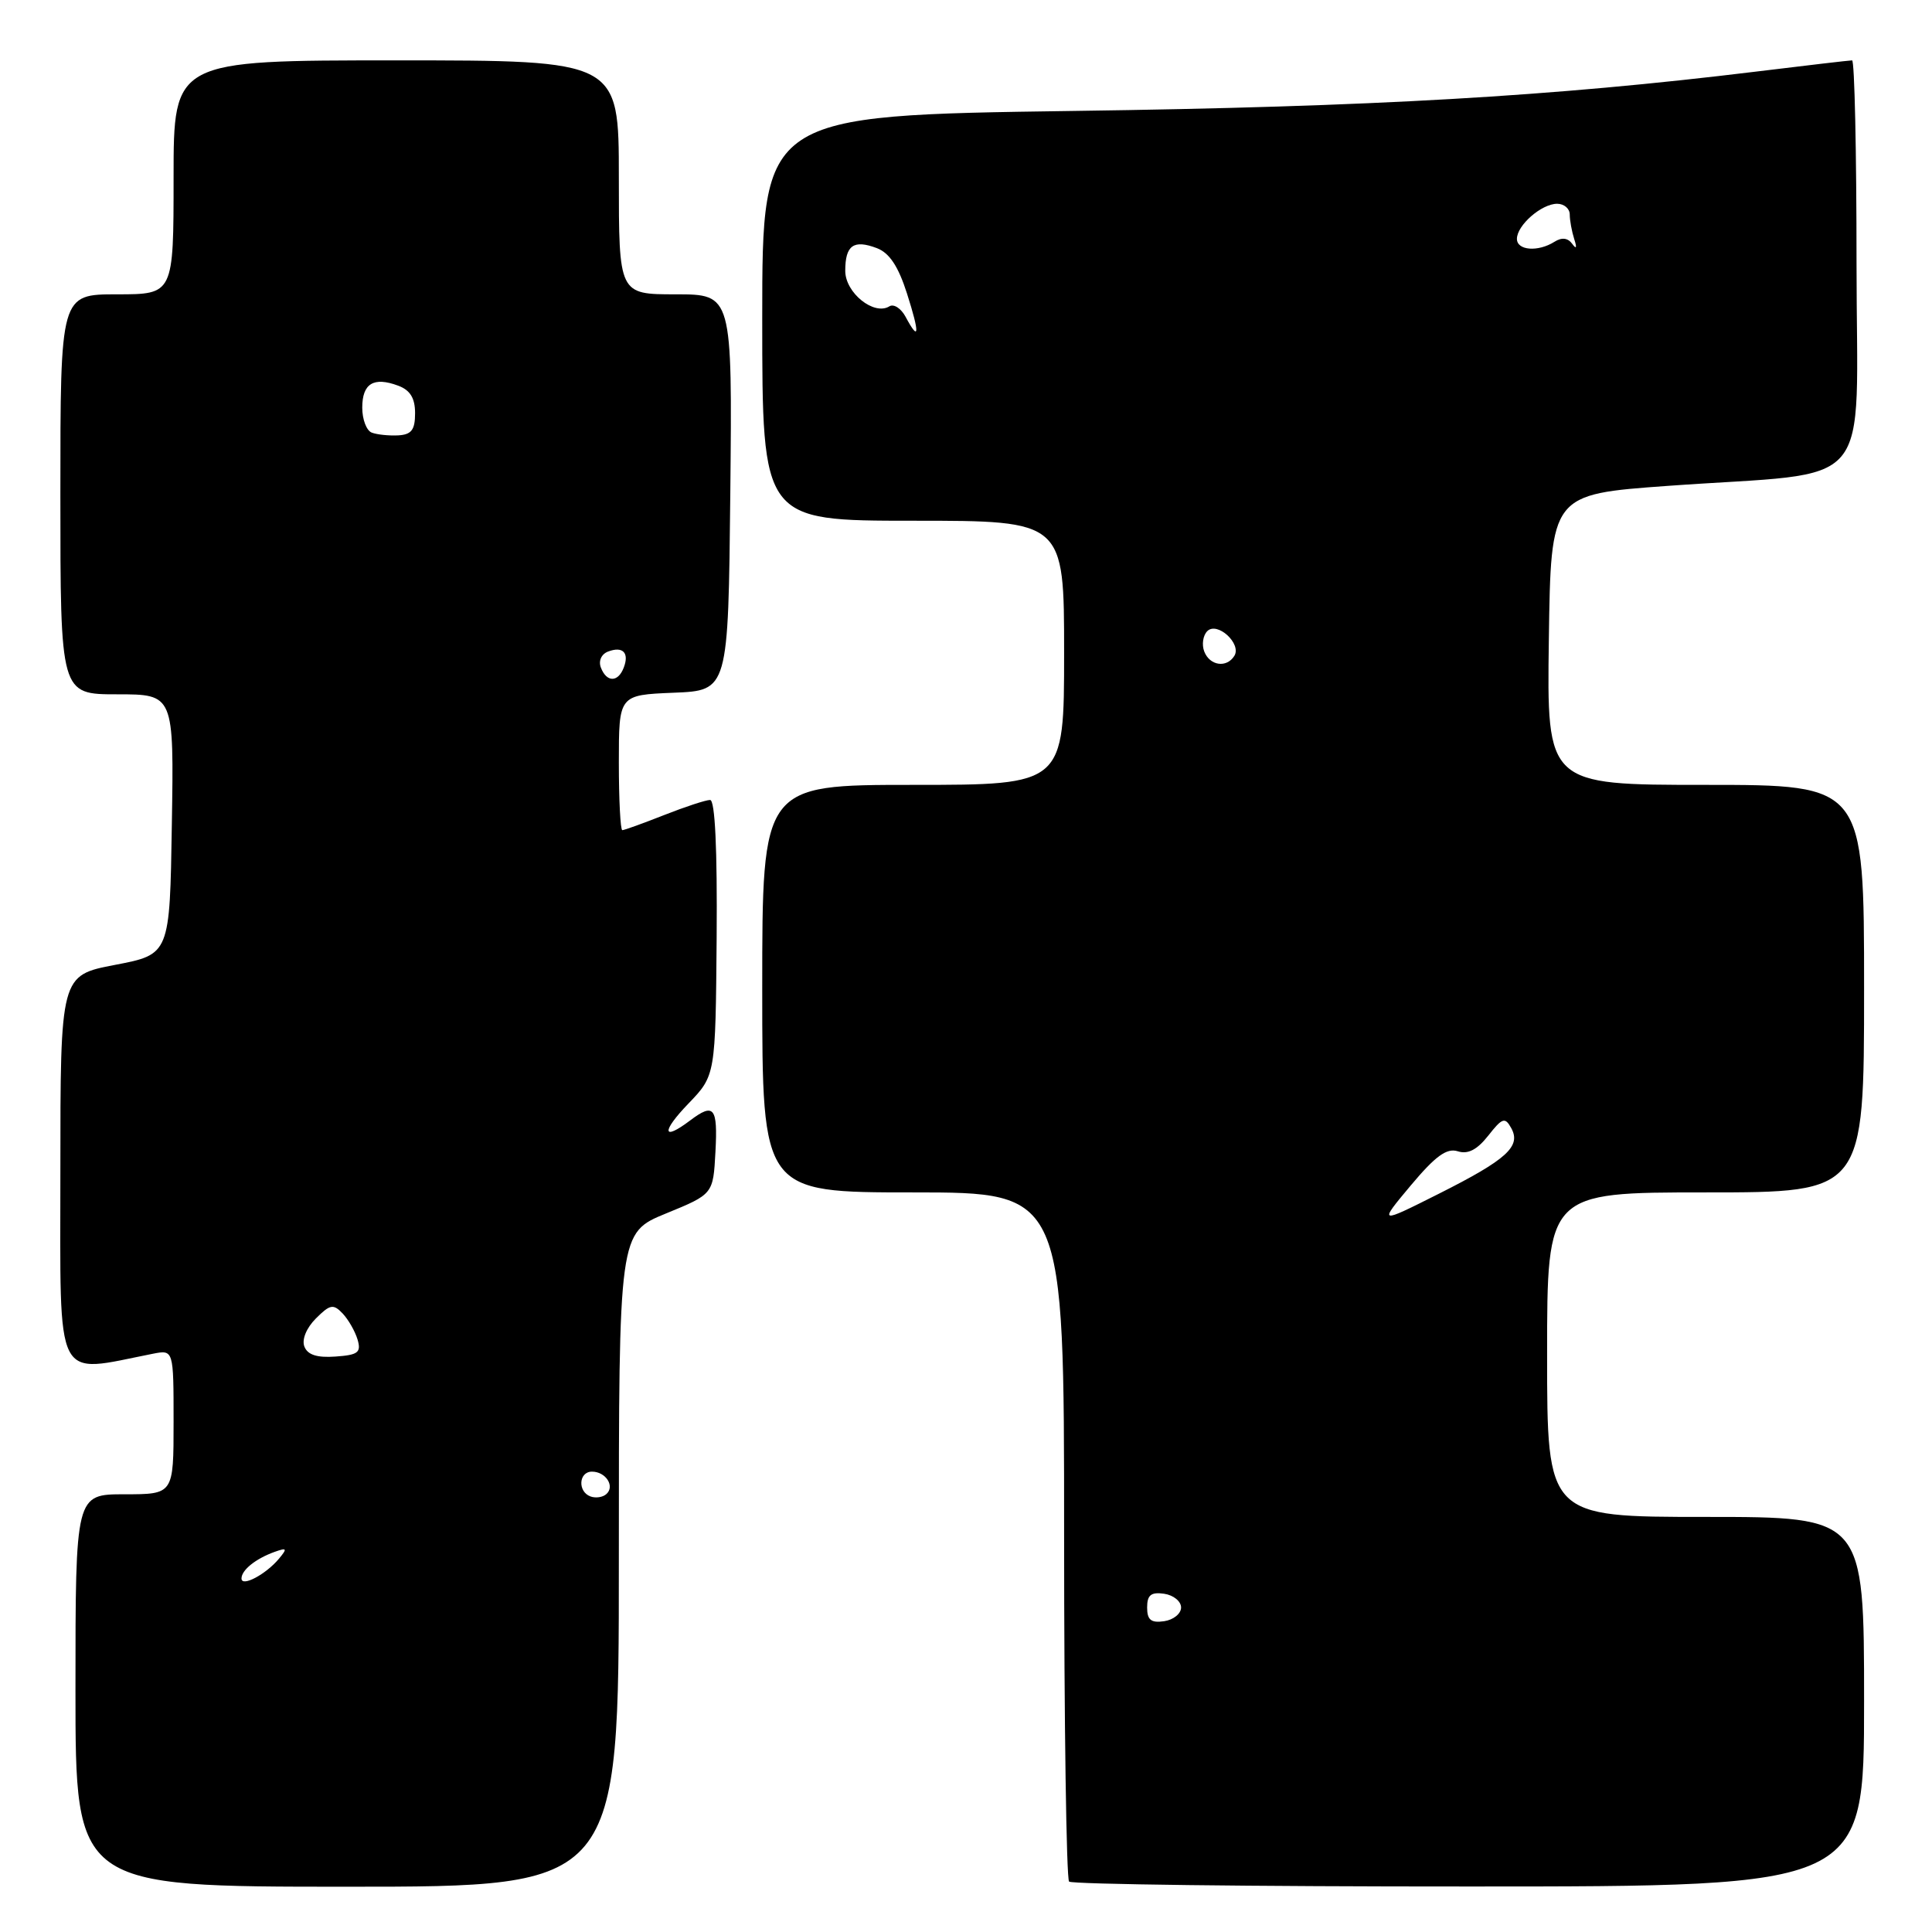 <?xml version="1.0" encoding="UTF-8" standalone="no"?>
<!DOCTYPE svg PUBLIC "-//W3C//DTD SVG 1.1//EN" "http://www.w3.org/Graphics/SVG/1.1/DTD/svg11.dtd" >
<svg xmlns="http://www.w3.org/2000/svg" xmlns:xlink="http://www.w3.org/1999/xlink" version="1.1" viewBox="0 0 256 256">
 <g >
 <path fill="currentColor"
d=" M 82.00 206.68 C 82.00 163.35 82.00 163.35 88.25 160.79 C 94.50 158.23 94.50 158.23 94.80 152.62 C 95.12 146.71 94.60 146.08 91.44 148.47 C 87.75 151.26 87.61 149.98 91.20 146.25 C 94.81 142.50 94.81 142.50 94.96 124.25 C 95.05 112.47 94.75 106.00 94.09 106.00 C 93.53 106.00 90.79 106.90 88.00 108.00 C 85.21 109.10 82.72 110.00 82.46 110.00 C 82.21 110.00 82.00 105.97 82.00 101.04 C 82.00 92.09 82.00 92.09 89.25 91.79 C 96.50 91.50 96.50 91.50 96.77 65.25 C 97.03 39.00 97.03 39.00 89.52 39.00 C 82.00 39.00 82.00 39.00 82.00 23.50 C 82.00 8.00 82.00 8.00 52.50 8.00 C 23.00 8.00 23.00 8.00 23.00 23.50 C 23.00 39.00 23.00 39.00 15.50 39.00 C 8.00 39.00 8.00 39.00 8.00 65.50 C 8.00 92.00 8.00 92.00 15.52 92.00 C 23.05 92.00 23.05 92.00 22.77 109.23 C 22.50 126.46 22.50 126.46 15.25 127.85 C 8.00 129.24 8.00 129.24 8.00 155.24 C 8.00 183.84 7.06 181.98 20.25 179.38 C 23.00 178.84 23.00 178.84 23.00 188.42 C 23.00 198.00 23.00 198.00 16.50 198.00 C 10.00 198.00 10.00 198.00 10.00 224.00 C 10.00 250.00 10.00 250.00 46.00 250.00 C 82.00 250.00 82.00 250.00 82.00 206.68 Z  M 247.00 225.48 C 247.00 201.00 247.00 201.00 226.00 201.00 C 205.00 201.00 205.00 201.00 205.00 179.50 C 205.00 158.00 205.00 158.00 226.00 158.00 C 247.00 158.00 247.00 158.00 247.00 131.00 C 247.00 104.00 247.00 104.00 225.98 104.00 C 204.96 104.00 204.96 104.00 205.23 84.75 C 205.50 65.50 205.50 65.50 221.00 64.38 C 248.94 62.37 246.00 65.85 246.00 34.89 C 246.00 20.10 245.74 8.00 245.41 8.00 C 245.09 8.00 239.35 8.67 232.66 9.49 C 205.69 12.78 182.02 14.15 142.25 14.70 C 101.00 15.28 101.00 15.28 101.00 42.14 C 101.00 69.00 101.00 69.00 121.00 69.00 C 141.00 69.00 141.00 69.00 141.00 86.50 C 141.00 104.00 141.00 104.00 121.00 104.00 C 101.00 104.00 101.00 104.00 101.00 131.00 C 101.00 158.00 101.00 158.00 121.00 158.00 C 141.00 158.00 141.00 158.00 141.00 203.33 C 141.00 228.27 141.30 248.96 141.66 249.32 C 142.02 249.68 165.87 249.98 194.66 249.97 C 247.00 249.97 247.00 249.97 247.00 225.48 Z  M 32.00 209.16 C 32.00 208.04 33.87 206.54 36.39 205.63 C 38.02 205.05 38.10 205.17 36.97 206.53 C 35.24 208.61 32.00 210.33 32.00 209.16 Z  M 78.25 198.29 C 76.52 197.66 76.67 195.00 78.44 195.00 C 80.26 195.00 81.51 196.92 80.36 197.96 C 79.89 198.40 78.94 198.54 78.25 198.29 Z  M 40.33 178.42 C 39.97 177.49 40.61 175.95 41.86 174.70 C 43.73 172.83 44.17 172.75 45.39 174.03 C 46.16 174.84 47.05 176.40 47.38 177.50 C 47.88 179.21 47.45 179.54 44.46 179.75 C 42.00 179.93 40.75 179.52 40.33 178.42 Z  M 79.62 88.46 C 79.28 87.58 79.68 86.68 80.56 86.34 C 82.52 85.59 83.41 86.49 82.65 88.46 C 81.90 90.44 80.38 90.44 79.62 88.46 Z  M 49.25 57.32 C 48.56 57.05 48.00 55.57 48.00 54.02 C 48.00 50.82 49.50 49.89 52.75 51.10 C 54.35 51.69 55.00 52.75 55.00 54.75 C 55.00 56.97 54.52 57.59 52.75 57.69 C 51.51 57.75 49.94 57.59 49.25 57.32 Z  M 152.00 213.00 C 152.00 211.35 152.52 210.93 154.25 211.18 C 155.49 211.36 156.50 212.18 156.50 213.00 C 156.50 213.82 155.49 214.64 154.25 214.82 C 152.52 215.07 152.00 214.65 152.00 213.00 Z  M 186.94 157.07 C 190.21 153.17 191.70 152.09 193.16 152.55 C 194.51 152.98 195.71 152.36 197.20 150.48 C 199.05 148.12 199.42 147.99 200.23 149.45 C 201.60 151.89 199.70 153.63 190.63 158.19 C 182.65 162.20 182.65 162.20 186.94 157.07 Z  M 159.57 86.33 C 159.22 85.42 159.40 84.20 159.97 83.63 C 161.29 82.31 164.55 85.30 163.56 86.90 C 162.54 88.55 160.30 88.22 159.57 86.33 Z  M 119.99 41.97 C 119.39 40.86 118.43 40.23 117.85 40.59 C 115.81 41.86 112.00 38.80 112.00 35.89 C 112.00 32.50 113.10 31.71 116.19 32.88 C 117.85 33.51 119.03 35.29 120.18 38.89 C 121.89 44.24 121.82 45.40 119.99 41.97 Z  M 201.00 31.65 C 201.00 29.85 204.26 27.00 206.33 27.00 C 207.25 27.00 208.00 27.64 208.00 28.42 C 208.00 29.20 208.27 30.66 208.59 31.67 C 208.98 32.85 208.88 33.08 208.32 32.30 C 207.75 31.52 206.94 31.42 205.97 32.04 C 203.80 33.41 201.00 33.20 201.00 31.65 Z "/>
</g>
</svg>